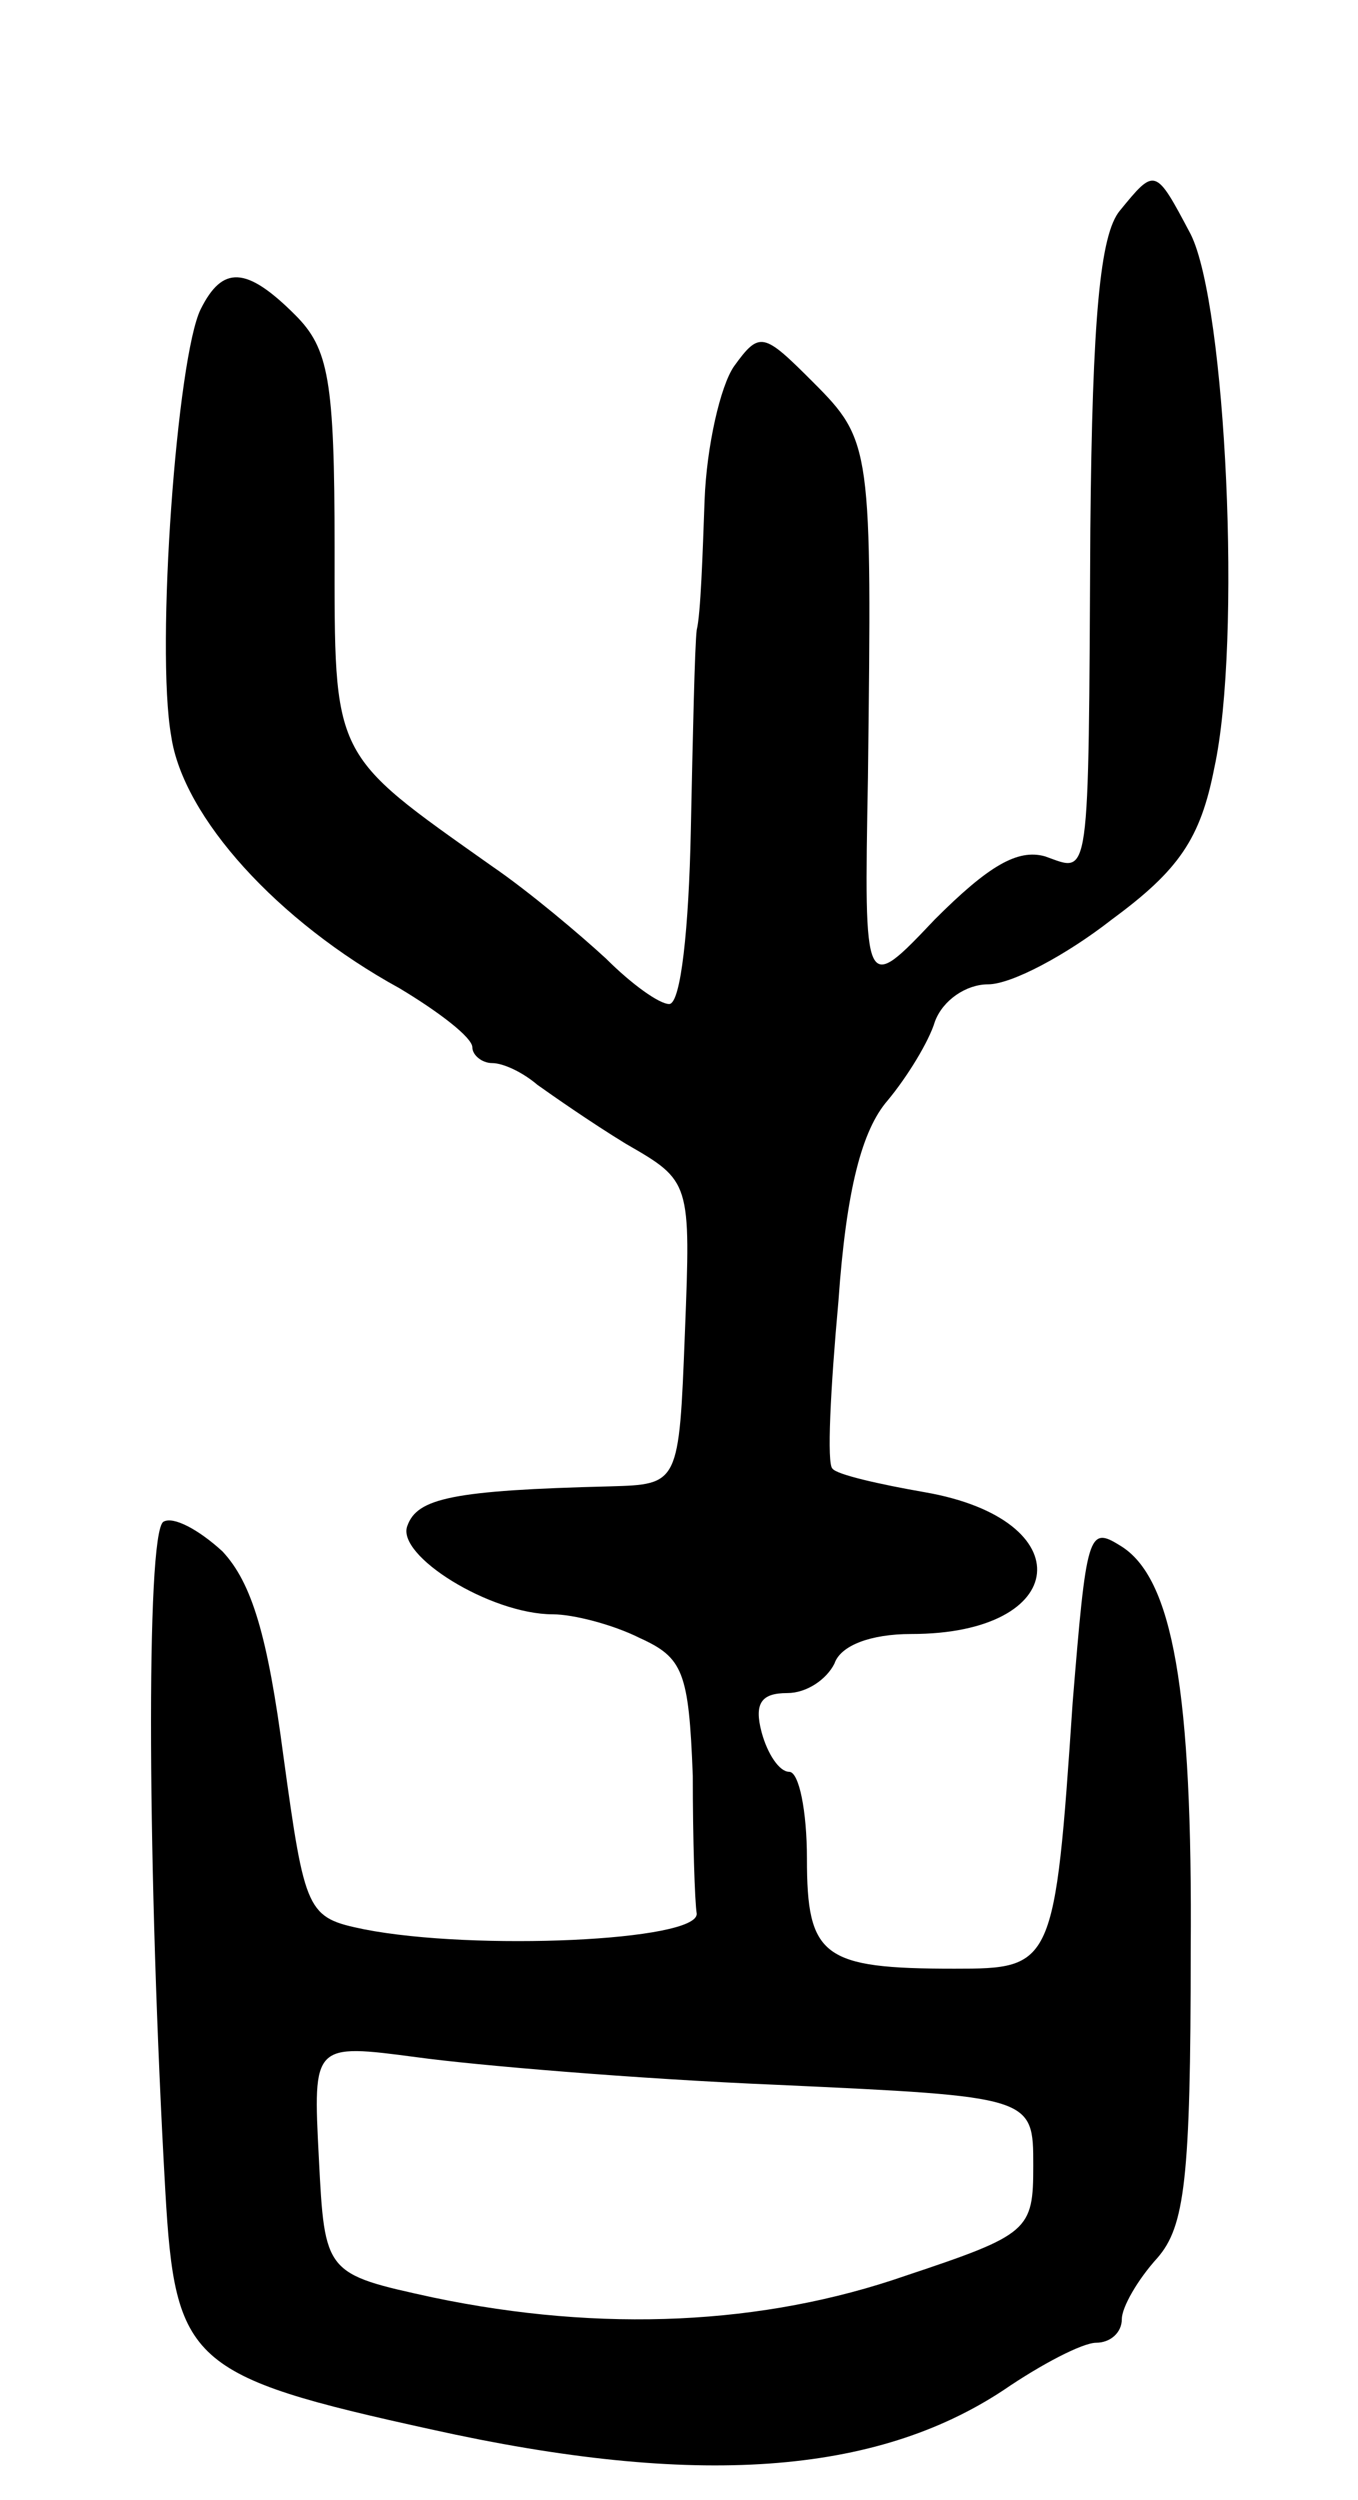 <svg version="1.0" xmlns="http://www.w3.org/2000/svg"
 width="69pt" height="127pt" viewBox="0 0 69 127"
 preserveAspectRatio="xMidYMid meet">
<g transform="translate(0,127) scale(0.1,-0.1)"
fill="#000000" stroke="none">
<path d="M569 1163 c-10 -12 -14 -54 -15 -162 -1 -183 0 -174 -23 -166 -14 4
-29 -5 -56 -32 -36 -38 -36 -38 -34 72 2 168 2 171 -28 201 -25 25 -27 26 -40
8 -7 -10 -14 -41 -15 -68 -1 -28 -2 -58 -4 -66 -1 -8 -2 -54 -3 -102 -1 -49
-5 -88 -11 -88 -5 0 -19 10 -32 23 -13 12 -39 34 -58 47 -82 58 -80 54 -80
162 0 85 -3 101 -20 118 -25 25 -37 25 -48 3 -12 -24 -23 -172 -15 -217 6 -41
54 -94 116 -128 20 -12 37 -25 37 -30 0 -4 5 -8 10 -8 6 0 16 -5 23 -11 7 -5
27 -19 45 -30 33 -19 33 -19 30 -96 -3 -77 -3 -77 -38 -78 -80 -2 -98 -6 -103
-20 -6 -15 42 -45 74 -45 10 0 30 -5 44 -12 22 -10 25 -17 27 -70 0 -32 1 -64
2 -70 1 -14 -113 -19 -169 -8 -29 6 -30 8 -41 88 -8 61 -16 88 -31 104 -12 11
-25 18 -30 15 -9 -6 -8 -181 1 -340 5 -87 12 -94 135 -121 135 -30 226 -23
291 20 19 13 40 24 47 24 7 0 13 5 13 12 0 6 8 20 18 31 14 16 17 40 17 156 1
132 -9 190 -36 206 -16 10 -17 6 -24 -80 -9 -134 -10 -135 -60 -135 -67 0 -75
6 -75 56 0 24 -4 44 -9 44 -5 0 -11 9 -14 20 -4 15 0 20 13 20 10 0 20 7 24
15 3 9 18 15 39 15 81 0 87 58 7 72 -23 4 -45 9 -47 12 -3 2 -1 41 3 85 4 57
12 87 25 102 10 12 21 30 24 40 4 11 16 19 27 19 12 0 40 15 63 33 34 25 45
41 52 77 14 64 6 235 -12 271 -18 34 -18 34 -36 12z m-174 -952 c130 -6 130
-6 130 -41 0 -33 -2 -35 -65 -56 -72 -25 -154 -29 -240 -11 -55 12 -55 12 -58
71 -3 58 -3 58 50 51 29 -4 111 -11 183 -14z"/>
</g>
</svg>
